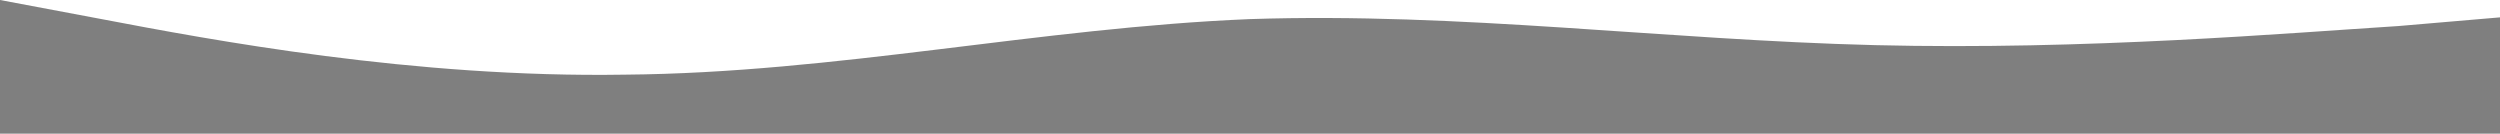 <svg width="1440" height="77" viewBox="0 0 1440 77" fill="none" xmlns="http://www.w3.org/2000/svg">
<path fill-rule="evenodd" clip-rule="evenodd" d="M0 0L58.5 11C121.5 23 238.5 45 360 43C481.5 42 598.5 16 720 11C841.5 7 958.5 23 1080 26C1201.5 29 1318.5 19 1381.5 15L1440 10V77H1381.5C1318.5 77 1201.5 77 1080 77C958.5 77 841.5 77 720 77C598.5 77 481.5 77 360 77C238.5 77 121.5 77 58.5 77H0V0Z" fill="#7F7F7F"/>
</svg>
